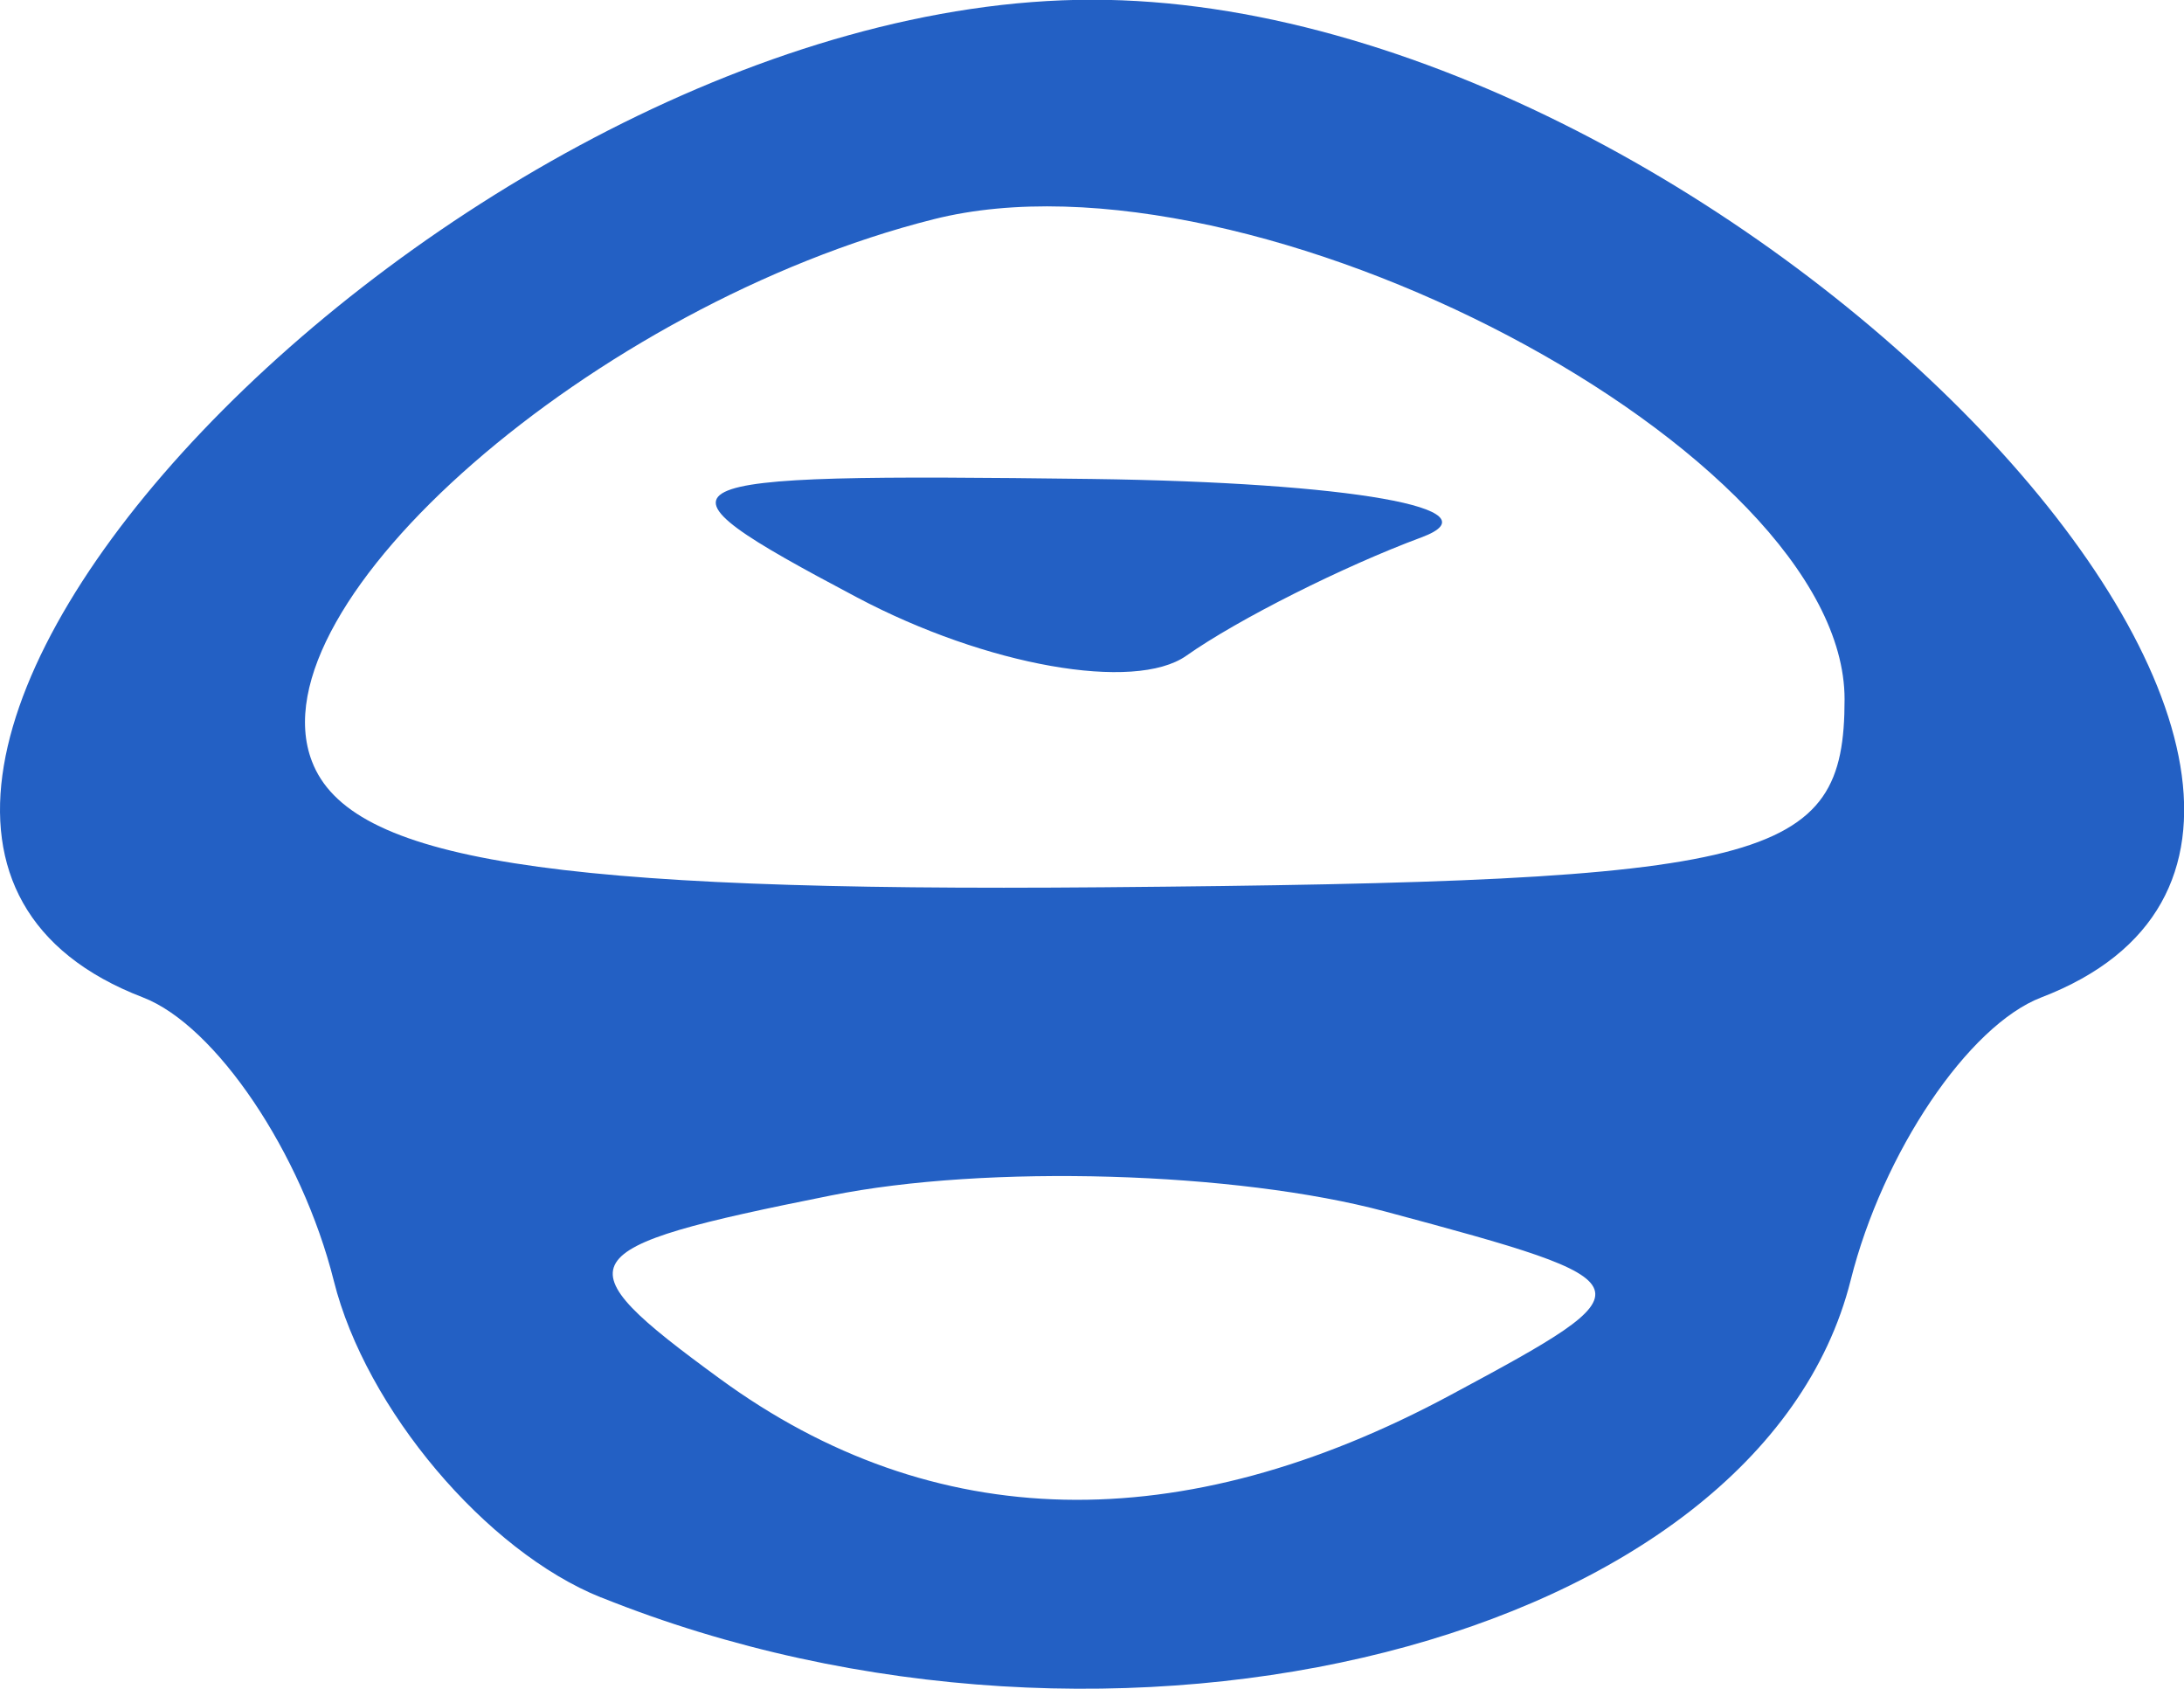 <?xml version="1.0" encoding="UTF-8" standalone="no"?>
<!-- Created with Inkscape (http://www.inkscape.org/) -->

<svg
   xmlns:dc="http://purl.org/dc/elements/1.1/"
   xmlns:cc="http://creativecommons.org/ns#"
   xmlns:rdf="http://www.w3.org/1999/02/22-rdf-syntax-ns#"
   xmlns:svg="http://www.w3.org/2000/svg"
   xmlns="http://www.w3.org/2000/svg"
   xmlns:sodipodi="http://sodipodi.sourceforge.net/DTD/sodipodi-0.dtd"
   xmlns:inkscape="http://www.inkscape.org/namespaces/inkscape"
   width="8.191mm"
   height="6.333mm"
   viewBox="0 0 8.191 6.333"
   version="1.1"
   id="svg29"
   inkscape:version="0.92.1 r15371"
   sodipodi:docname="team.svg">
  <defs
     id="defs23" />
  <sodipodi:namedview
     id="base"
     pagecolor="#ffffff"
     bordercolor="#666666"
     borderopacity="1.0"
     inkscape:pageopacity="0.0"
     inkscape:pageshadow="2"
     inkscape:zoom="3.959798"
     inkscape:cx="56.215856"
     inkscape:cy="-29.793137"
     inkscape:document-units="mm"
     inkscape:current-layer="layer1"
     showgrid="false"
     fit-margin-top="0"
     fit-margin-left="0"
     fit-margin-right="0"
     fit-margin-bottom="0"
     inkscape:window-width="1366"
     inkscape:window-height="706"
     inkscape:window-x="-8"
     inkscape:window-y="-8"
     inkscape:window-maximized="1" />
  <g
     inkscape:label="Layer 1"
     inkscape:groupmode="layer"
     id="layer1"
     transform="translate(-102.946,-152.288)">
    <path
       style="fill:#2360c4;stroke-width:0.353"
       d="m 105.2,158.278 c -0.431,-0.173 -0.882,-0.707 -1.002,-1.187 -0.12,-0.479 -0.443,-0.958 -0.716,-1.063 -1.756,-0.674 1.163,-3.741 3.56,-3.741 2.397,0 5.315,3.067 3.56,3.741 -0.274,0.105 -0.595,0.582 -0.715,1.06 -0.34,1.356 -2.751,1.968 -4.686,1.19 z m 3.188,-0.76 c 0.76,-0.408 0.756,-0.418 -0.246,-0.687 -0.559,-0.15 -1.496,-0.178 -2.081,-0.06 -0.99,0.198 -1.019,0.246 -0.415,0.687 0.799,0.584 1.729,0.605 2.742,0.06 z m 1.476,-2.608 c 0,-0.931 -2.22,-2.101 -3.416,-1.8 -1.269,0.319 -2.559,1.443 -2.332,2.033 0.142,0.371 0.891,0.49 2.969,0.472 2.502,-0.021 2.779,-0.092 2.779,-0.705 z m -3.704,-0.382 c -0.833,-0.441 -0.785,-0.465 0.882,-0.444 0.97,0.013 1.526,0.111 1.235,0.219 -0.291,0.108 -0.688,0.307 -0.882,0.444 -0.194,0.136 -0.75,0.038 -1.235,-0.219 z"
       id="path55"
       inkscape:connector-curvature="0" />
  </g>
</svg>
